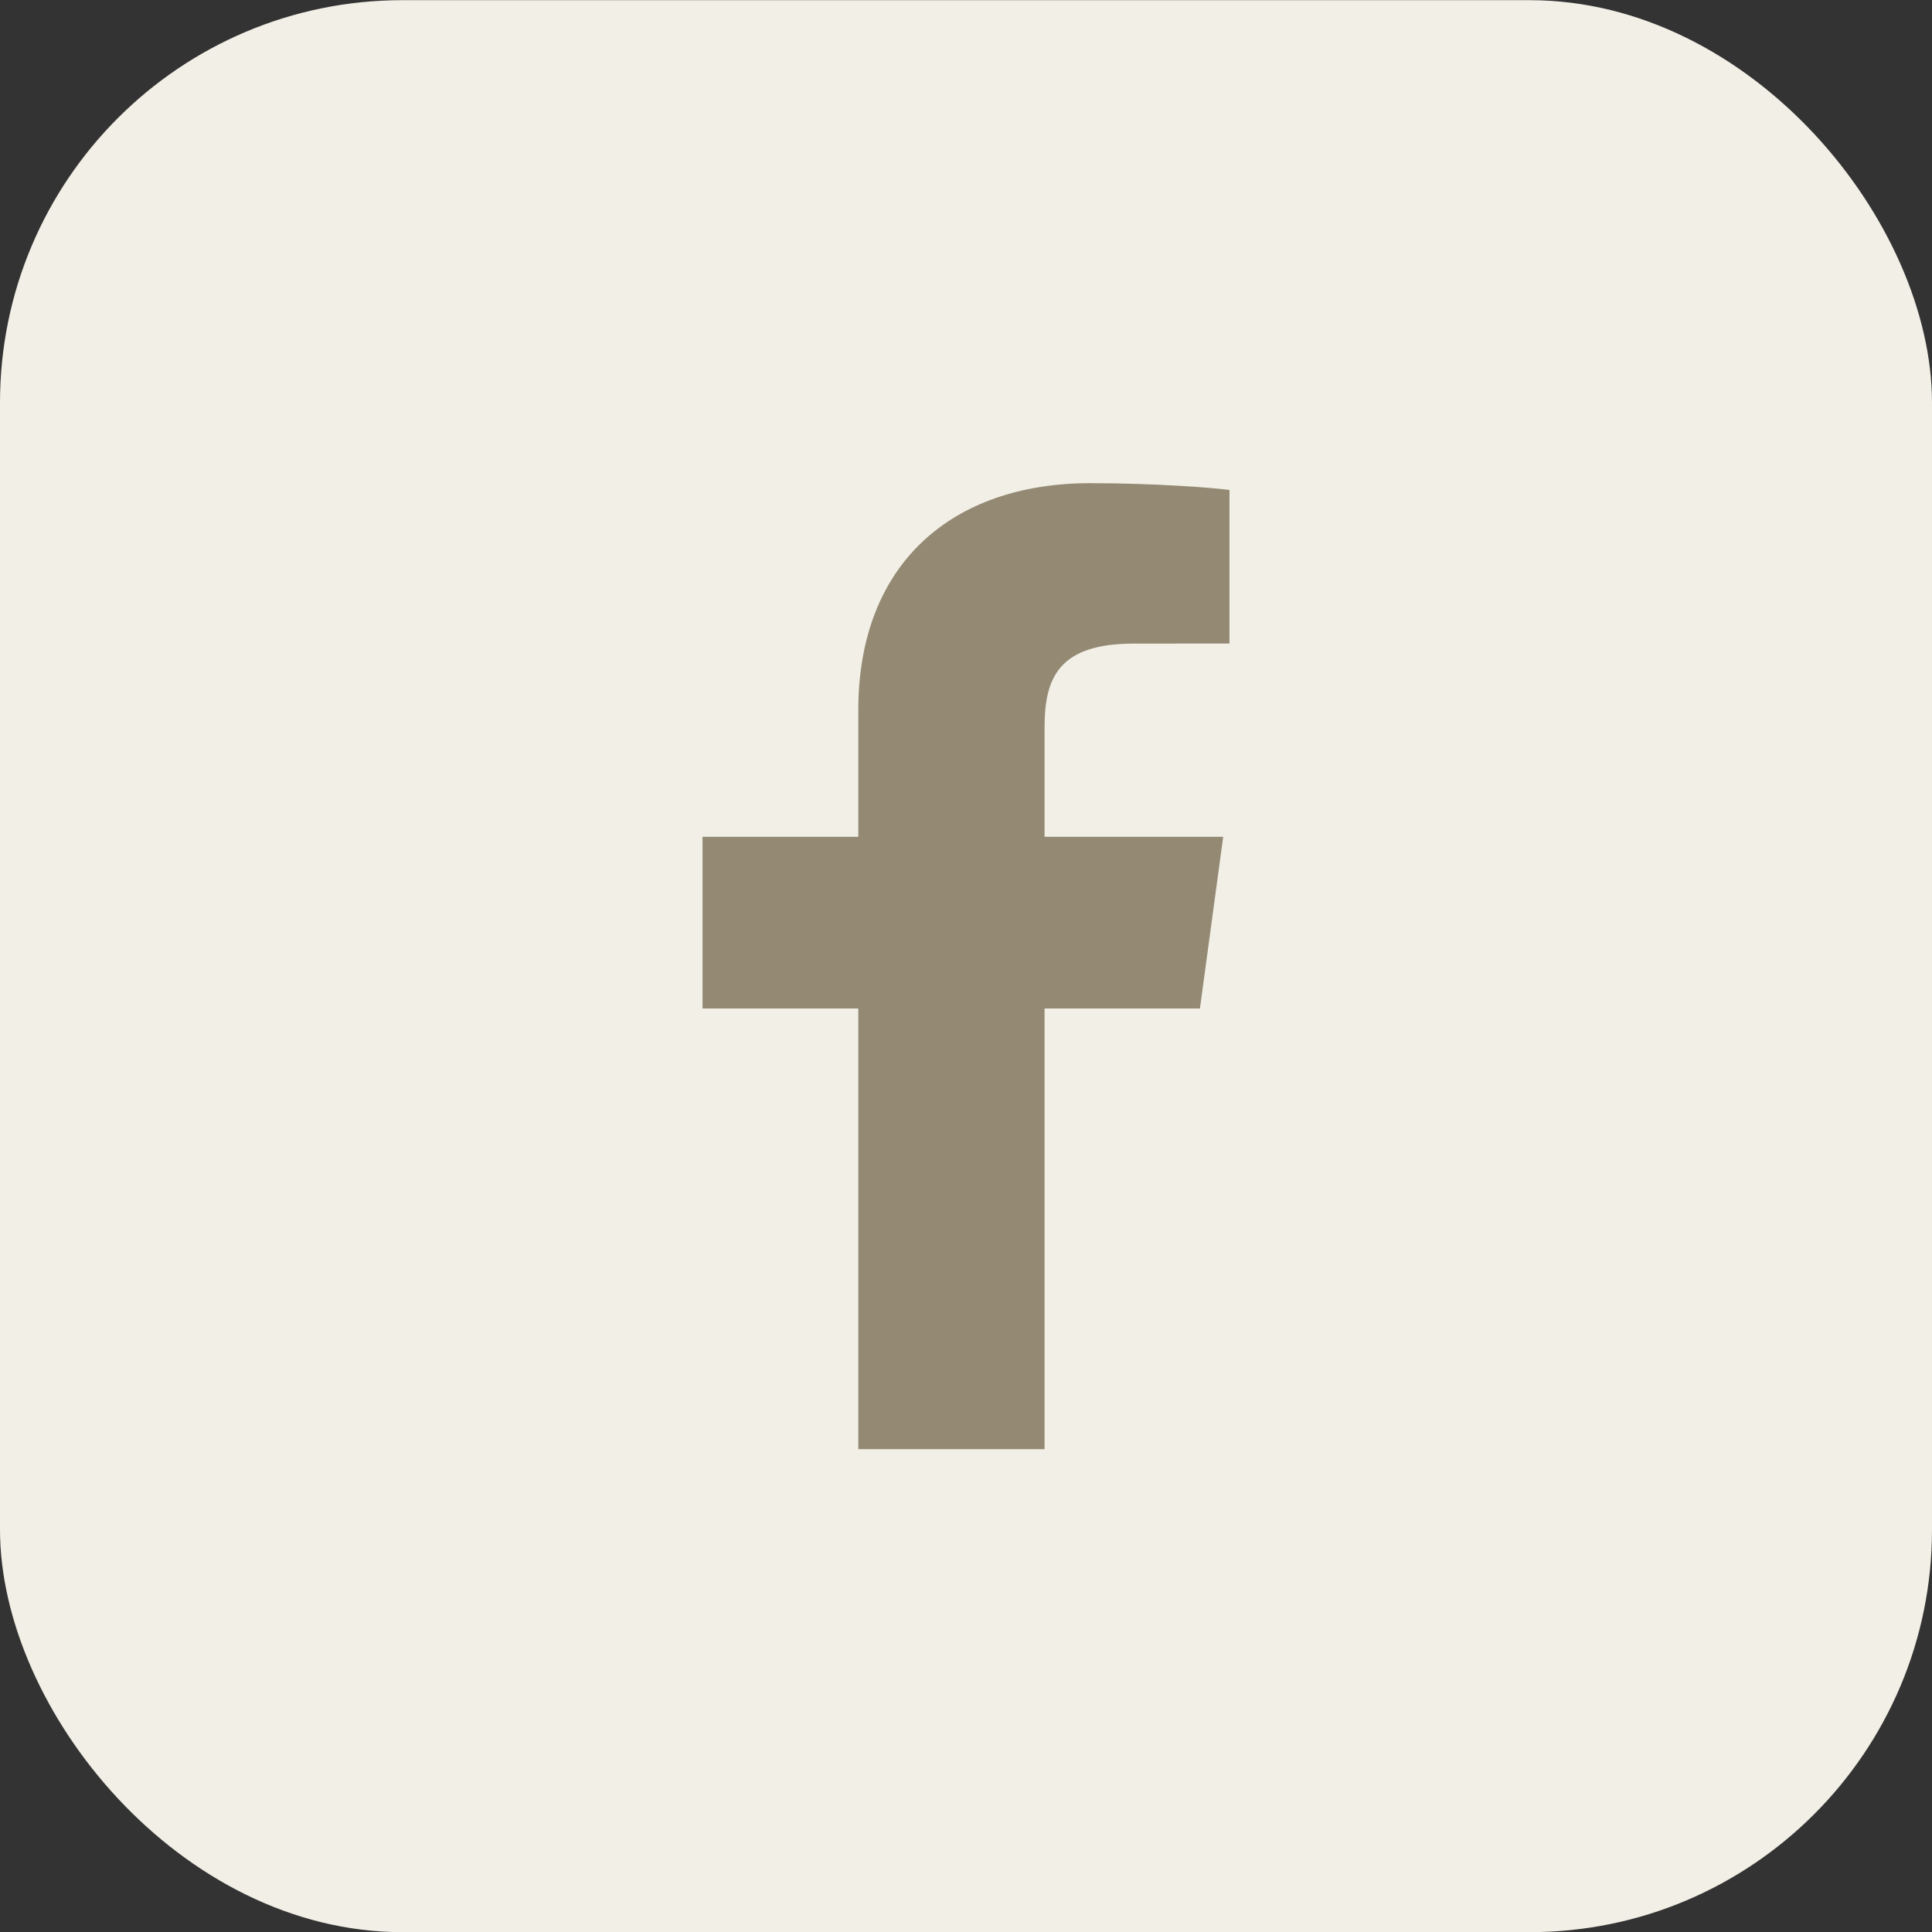 <svg width="24" height="24" viewBox="0 0 24 24" fill="none" xmlns="http://www.w3.org/2000/svg">
<rect x="0" y="0" width="24" height="24" fill="#333333" stroke="none"/>
<g id="Social Media Icon Square/Facebook">
<rect id="Social Media Icon" y="0.002" width="24" height="24" rx="5" fill="#F2EFE6"/>
<path id="Facebook" d="M12.976 18.002V12.528H14.906L15.195 10.395H12.976V9.033C12.976 8.416 13.156 7.995 14.086 7.995L15.273 7.994V6.086C15.068 6.06 14.363 6.002 13.544 6.002C11.833 6.002 10.662 6.996 10.662 8.822V10.395H8.727V12.528H10.662V18.002H12.976V18.002Z" fill="#948A74"/>
</g>
</svg>
